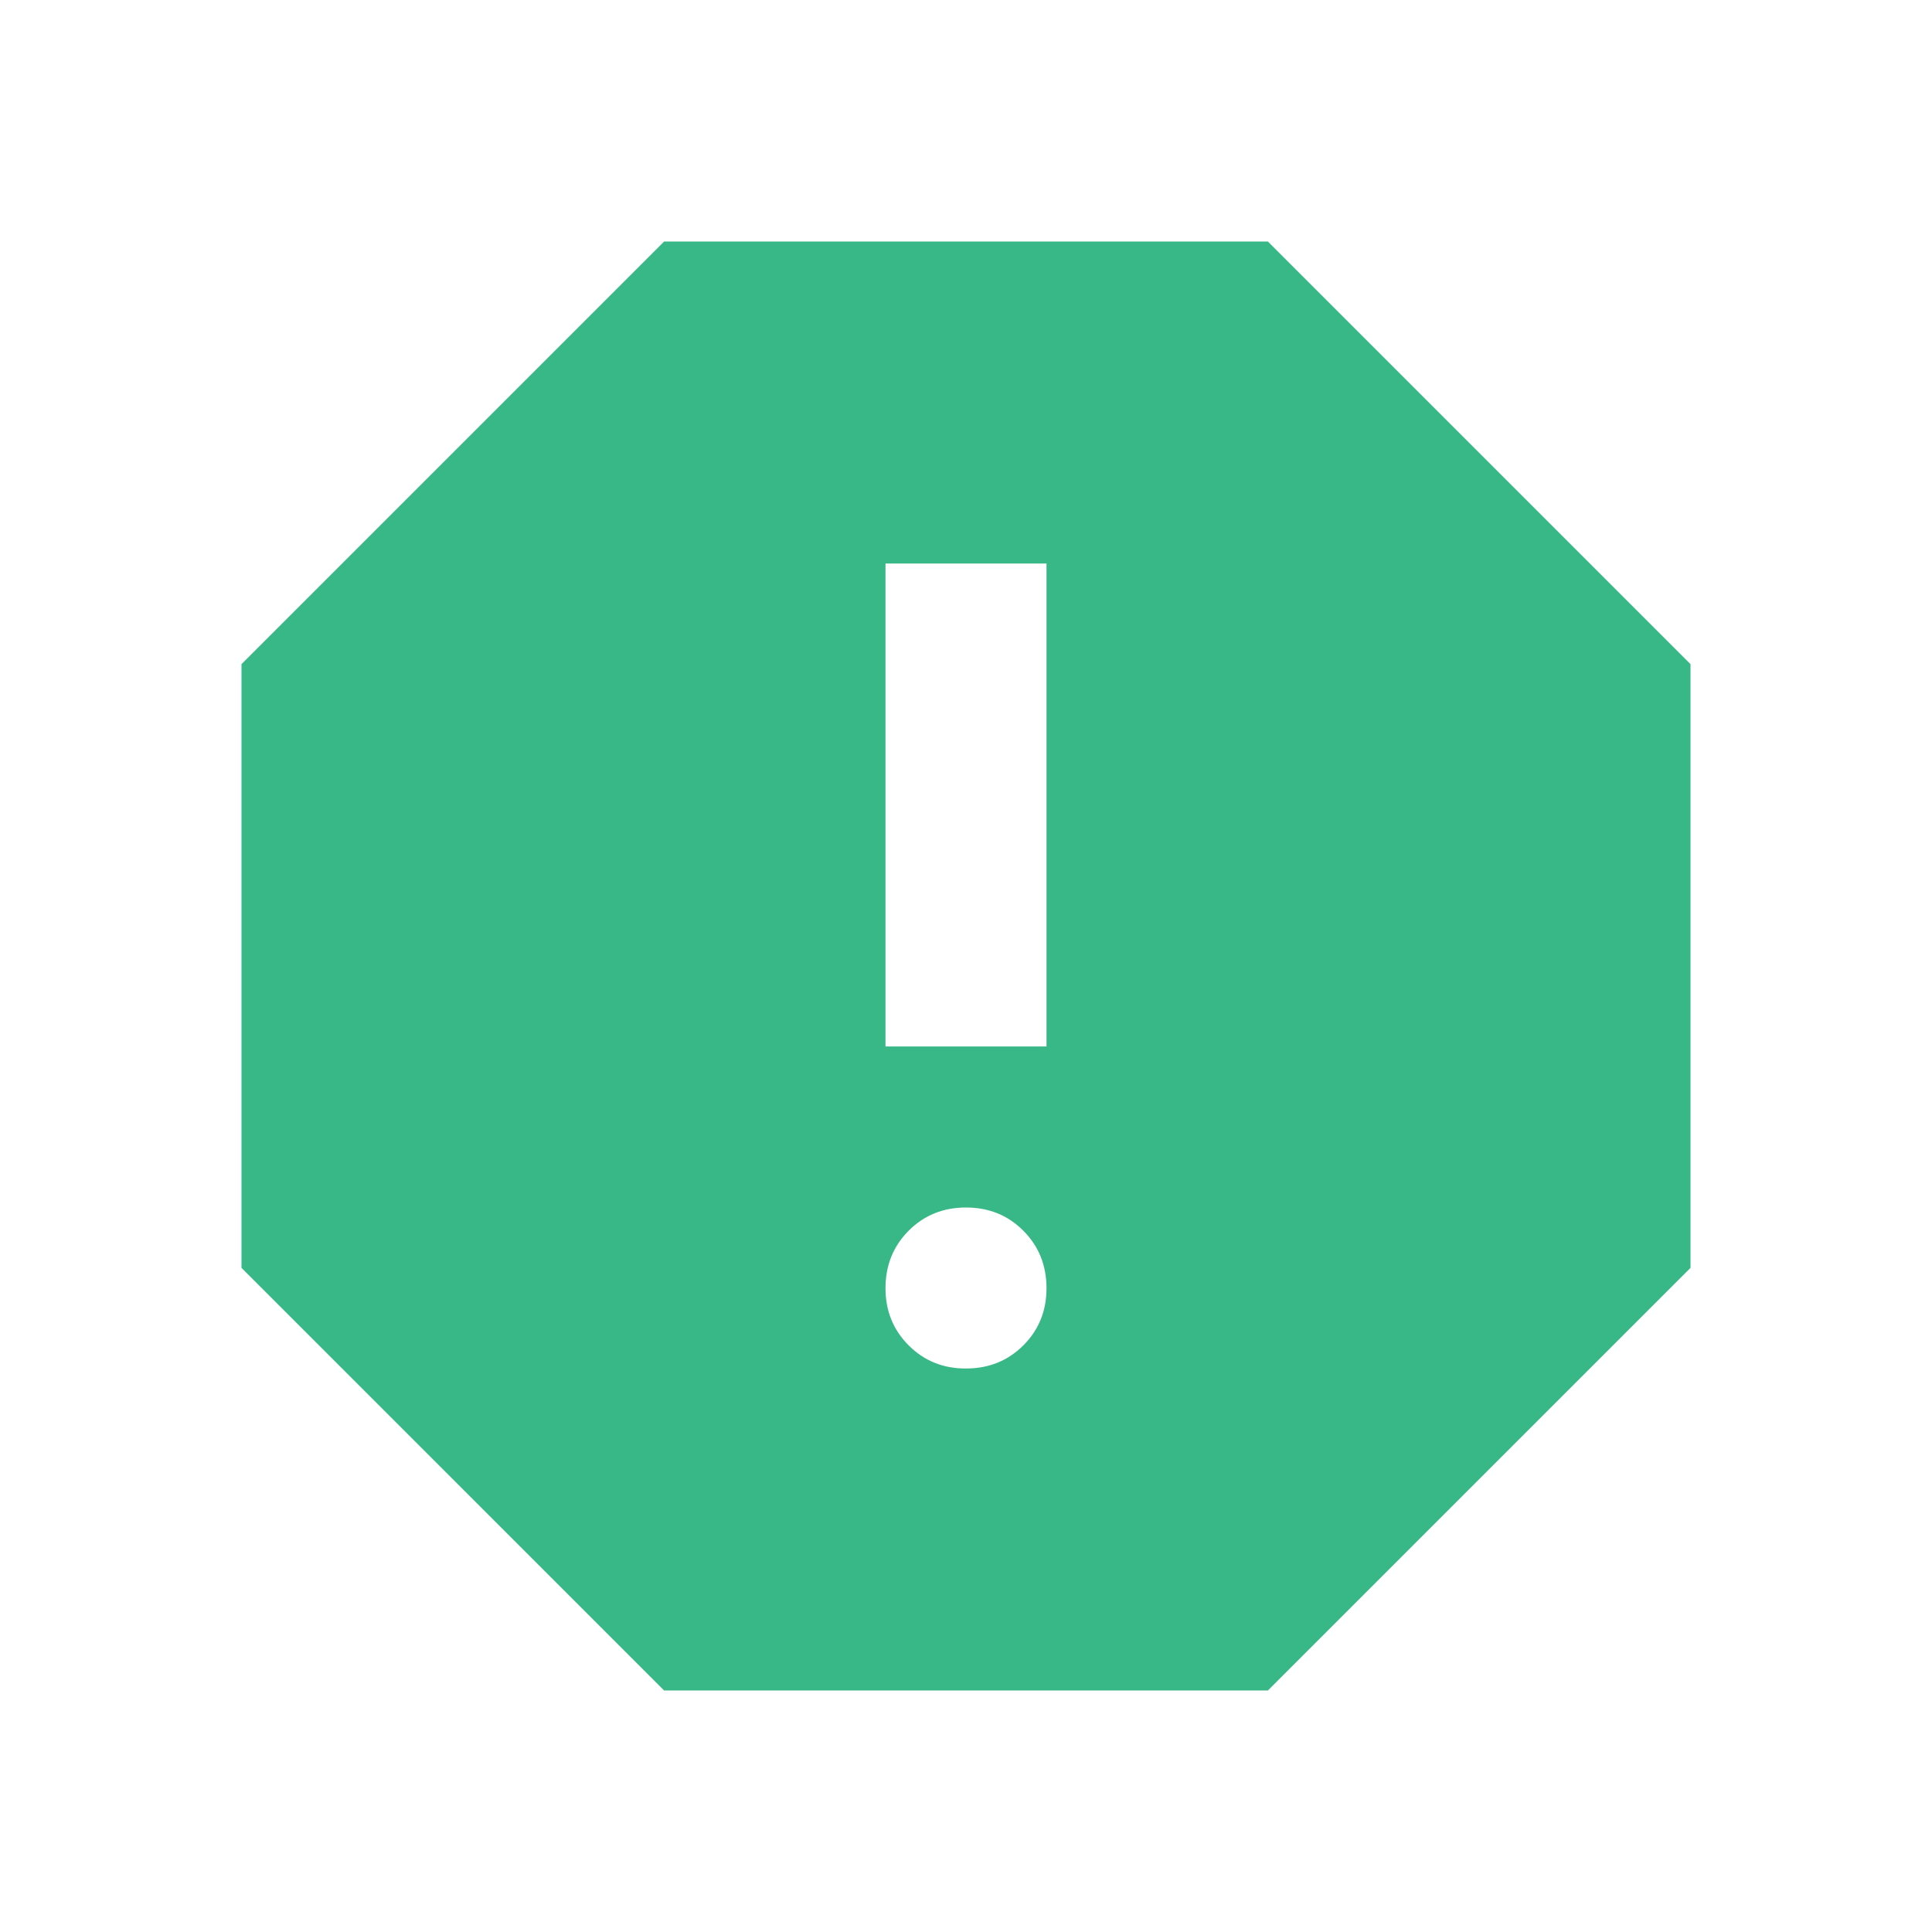 <svg xmlns="http://www.w3.org/2000/svg" width="1em" height="1em" viewBox="0 0 24 24"><path fill="#38b887" d="M12 17q.425 0 .713-.288T13 16t-.288-.712T12 15t-.712.288T11 16t.288.713T12 17m-1-4h2V7h-2zm-2.75 8L3 15.75v-7.5L8.25 3h7.5L21 8.25v7.5L15.75 21z"/></svg>